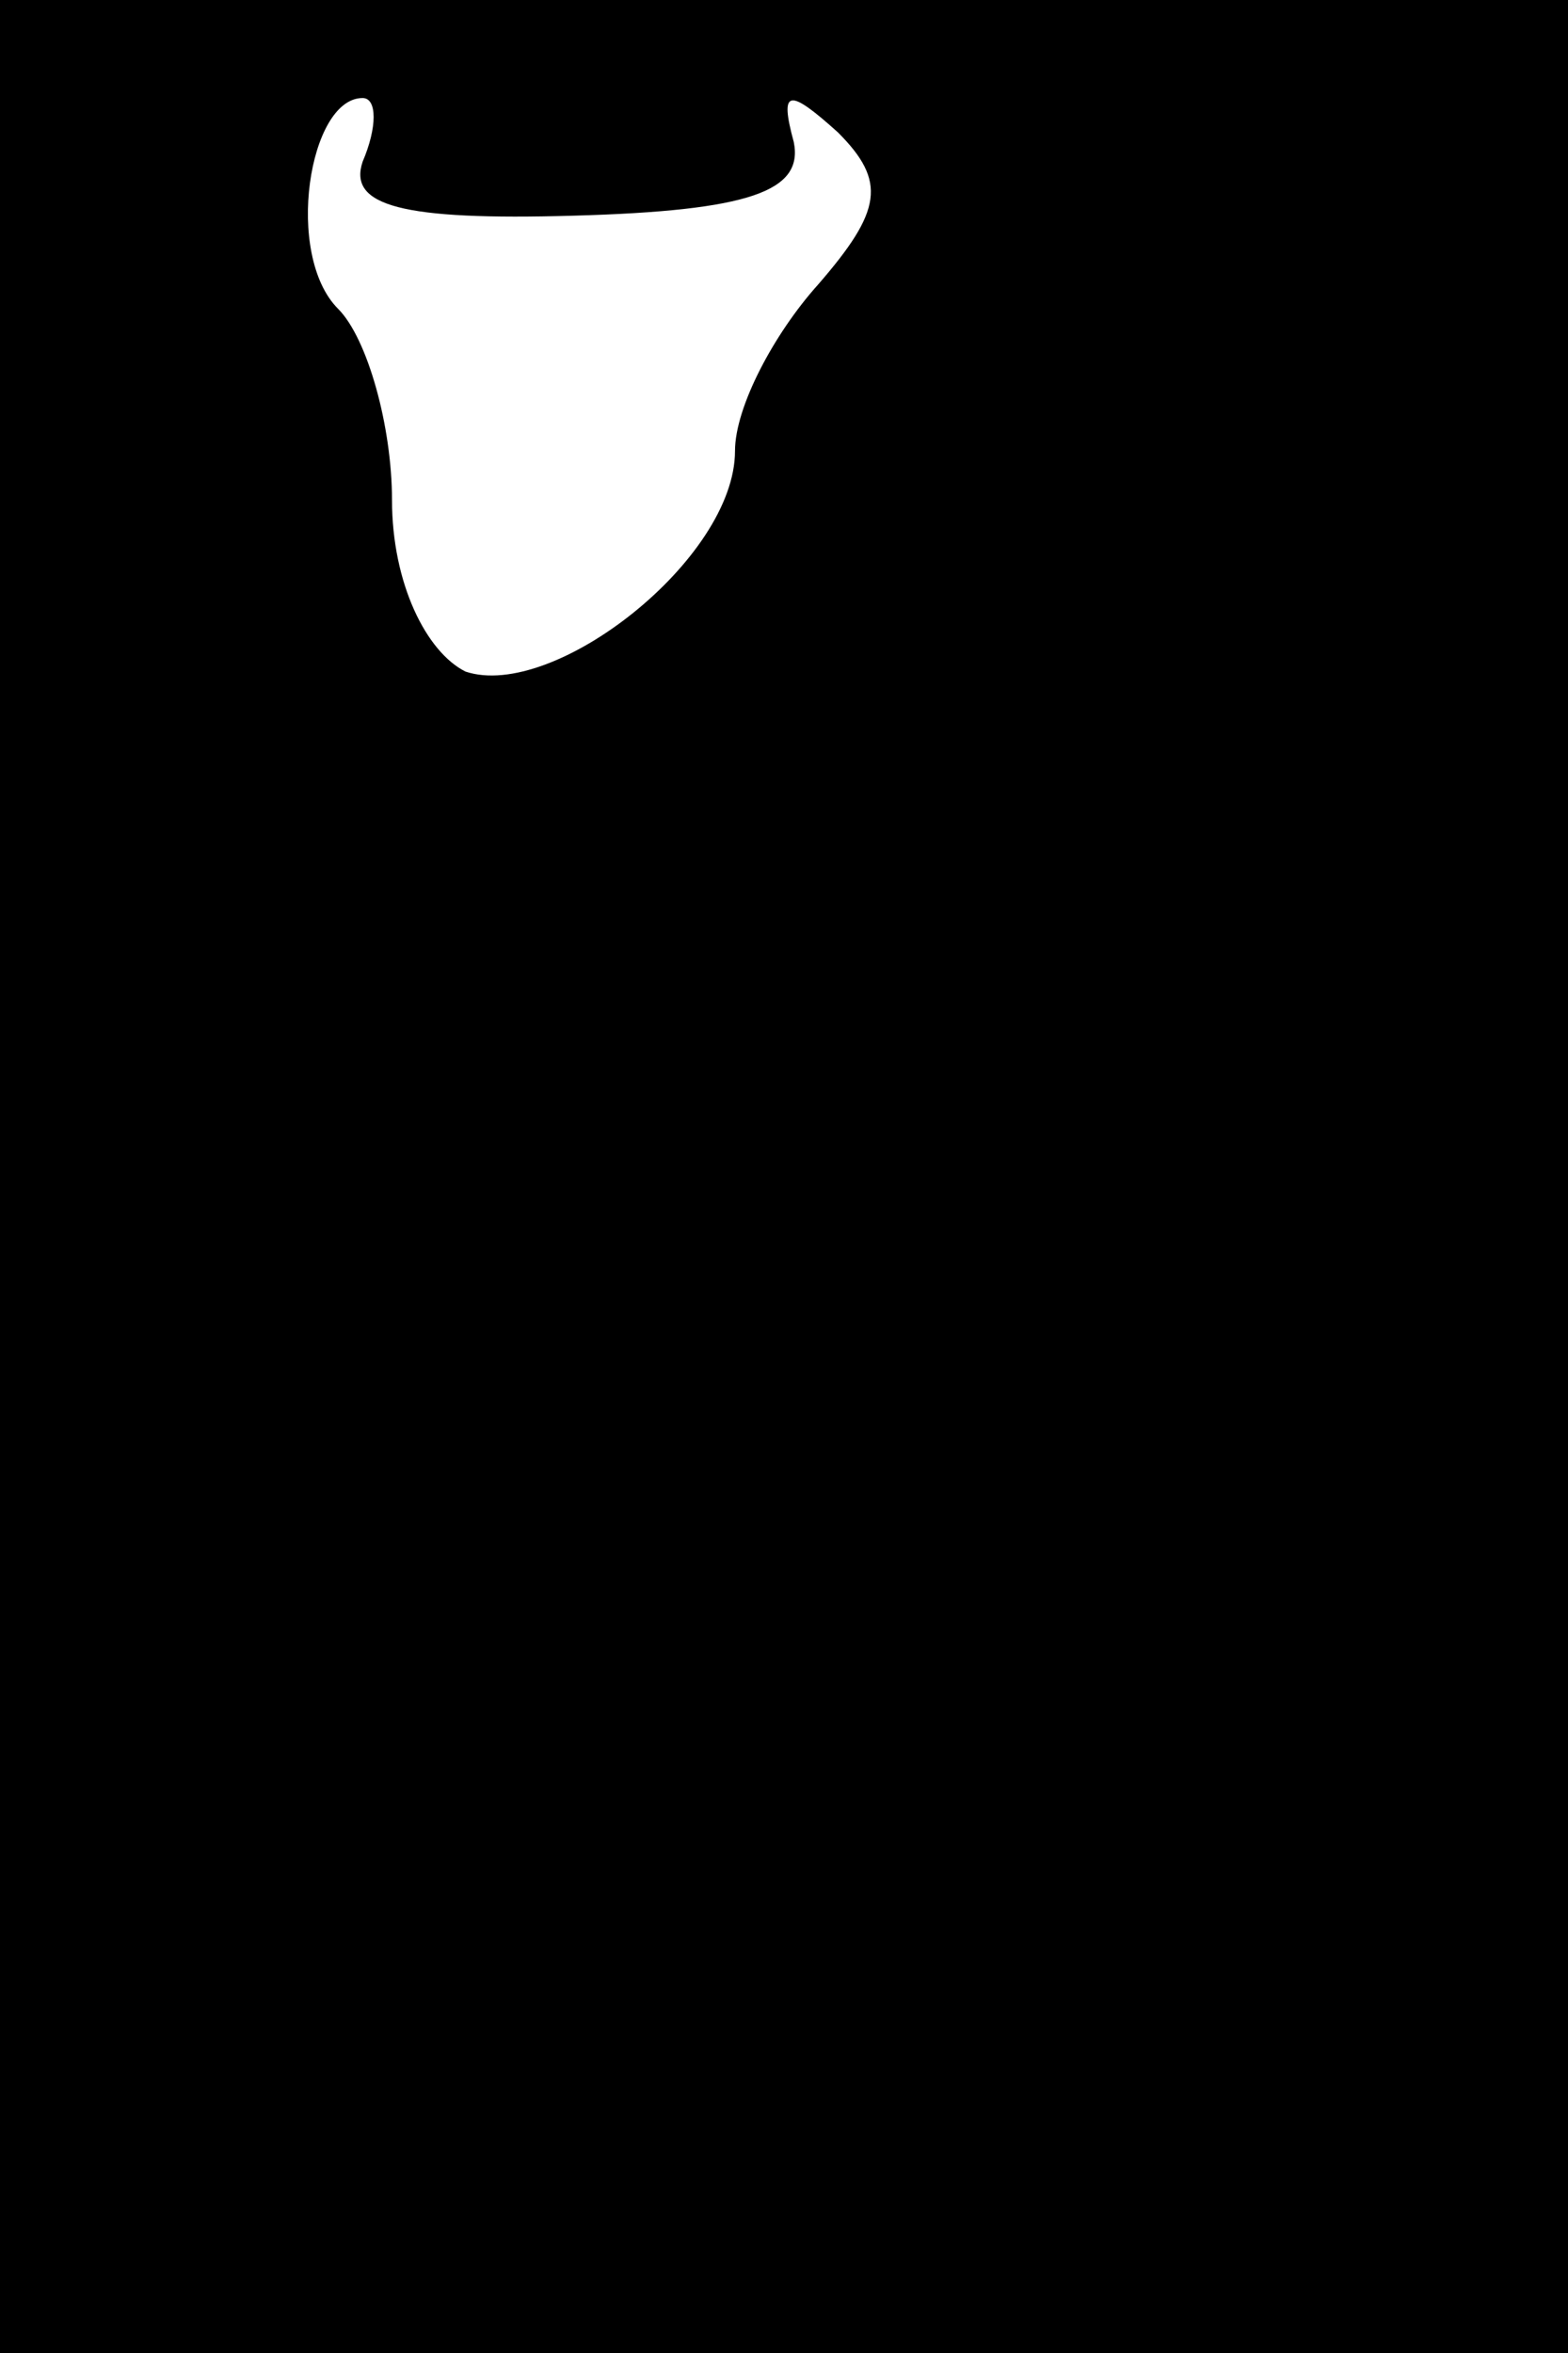 <?xml version="1.0" standalone="no"?>
<!DOCTYPE svg PUBLIC "-//W3C//DTD SVG 20010904//EN"
 "http://www.w3.org/TR/2001/REC-SVG-20010904/DTD/svg10.dtd">
<svg version="1.0" xmlns="http://www.w3.org/2000/svg"
 width="32pt" height="48pt" viewBox="0 0 32 48"
 preserveAspectRatio="xMidYMid meet">
<rect x="0" y="0" width="32" height="48" fill="#808080" stroke="none"/>
<g transform="translate(0,48) scale(0.1,-0.1)"
fill="#000000" stroke="none">
<path fill="#000000" stroke="none" d="M0 240 l0 -240 160 0 160 0 0 240 0
240 -160 0 -160 0 0 -240z"/>
<path fill="#ffffff" stroke="none" d="M74 447 c-3 -9 8 -12 43 -11 36 1 47 5
45 15 -3 11 -1 11 9 2 10 -10 9 -16 -4 -31 -9 -10 -17 -25 -17 -34 0 -22 -37
-51 -55 -45 -8 4 -15 18 -15 35 0 15 -5 33 -11 39 -11 11 -6 43 5 43 3 0 3 -6
0 -13z"/>
</g>
</svg>
